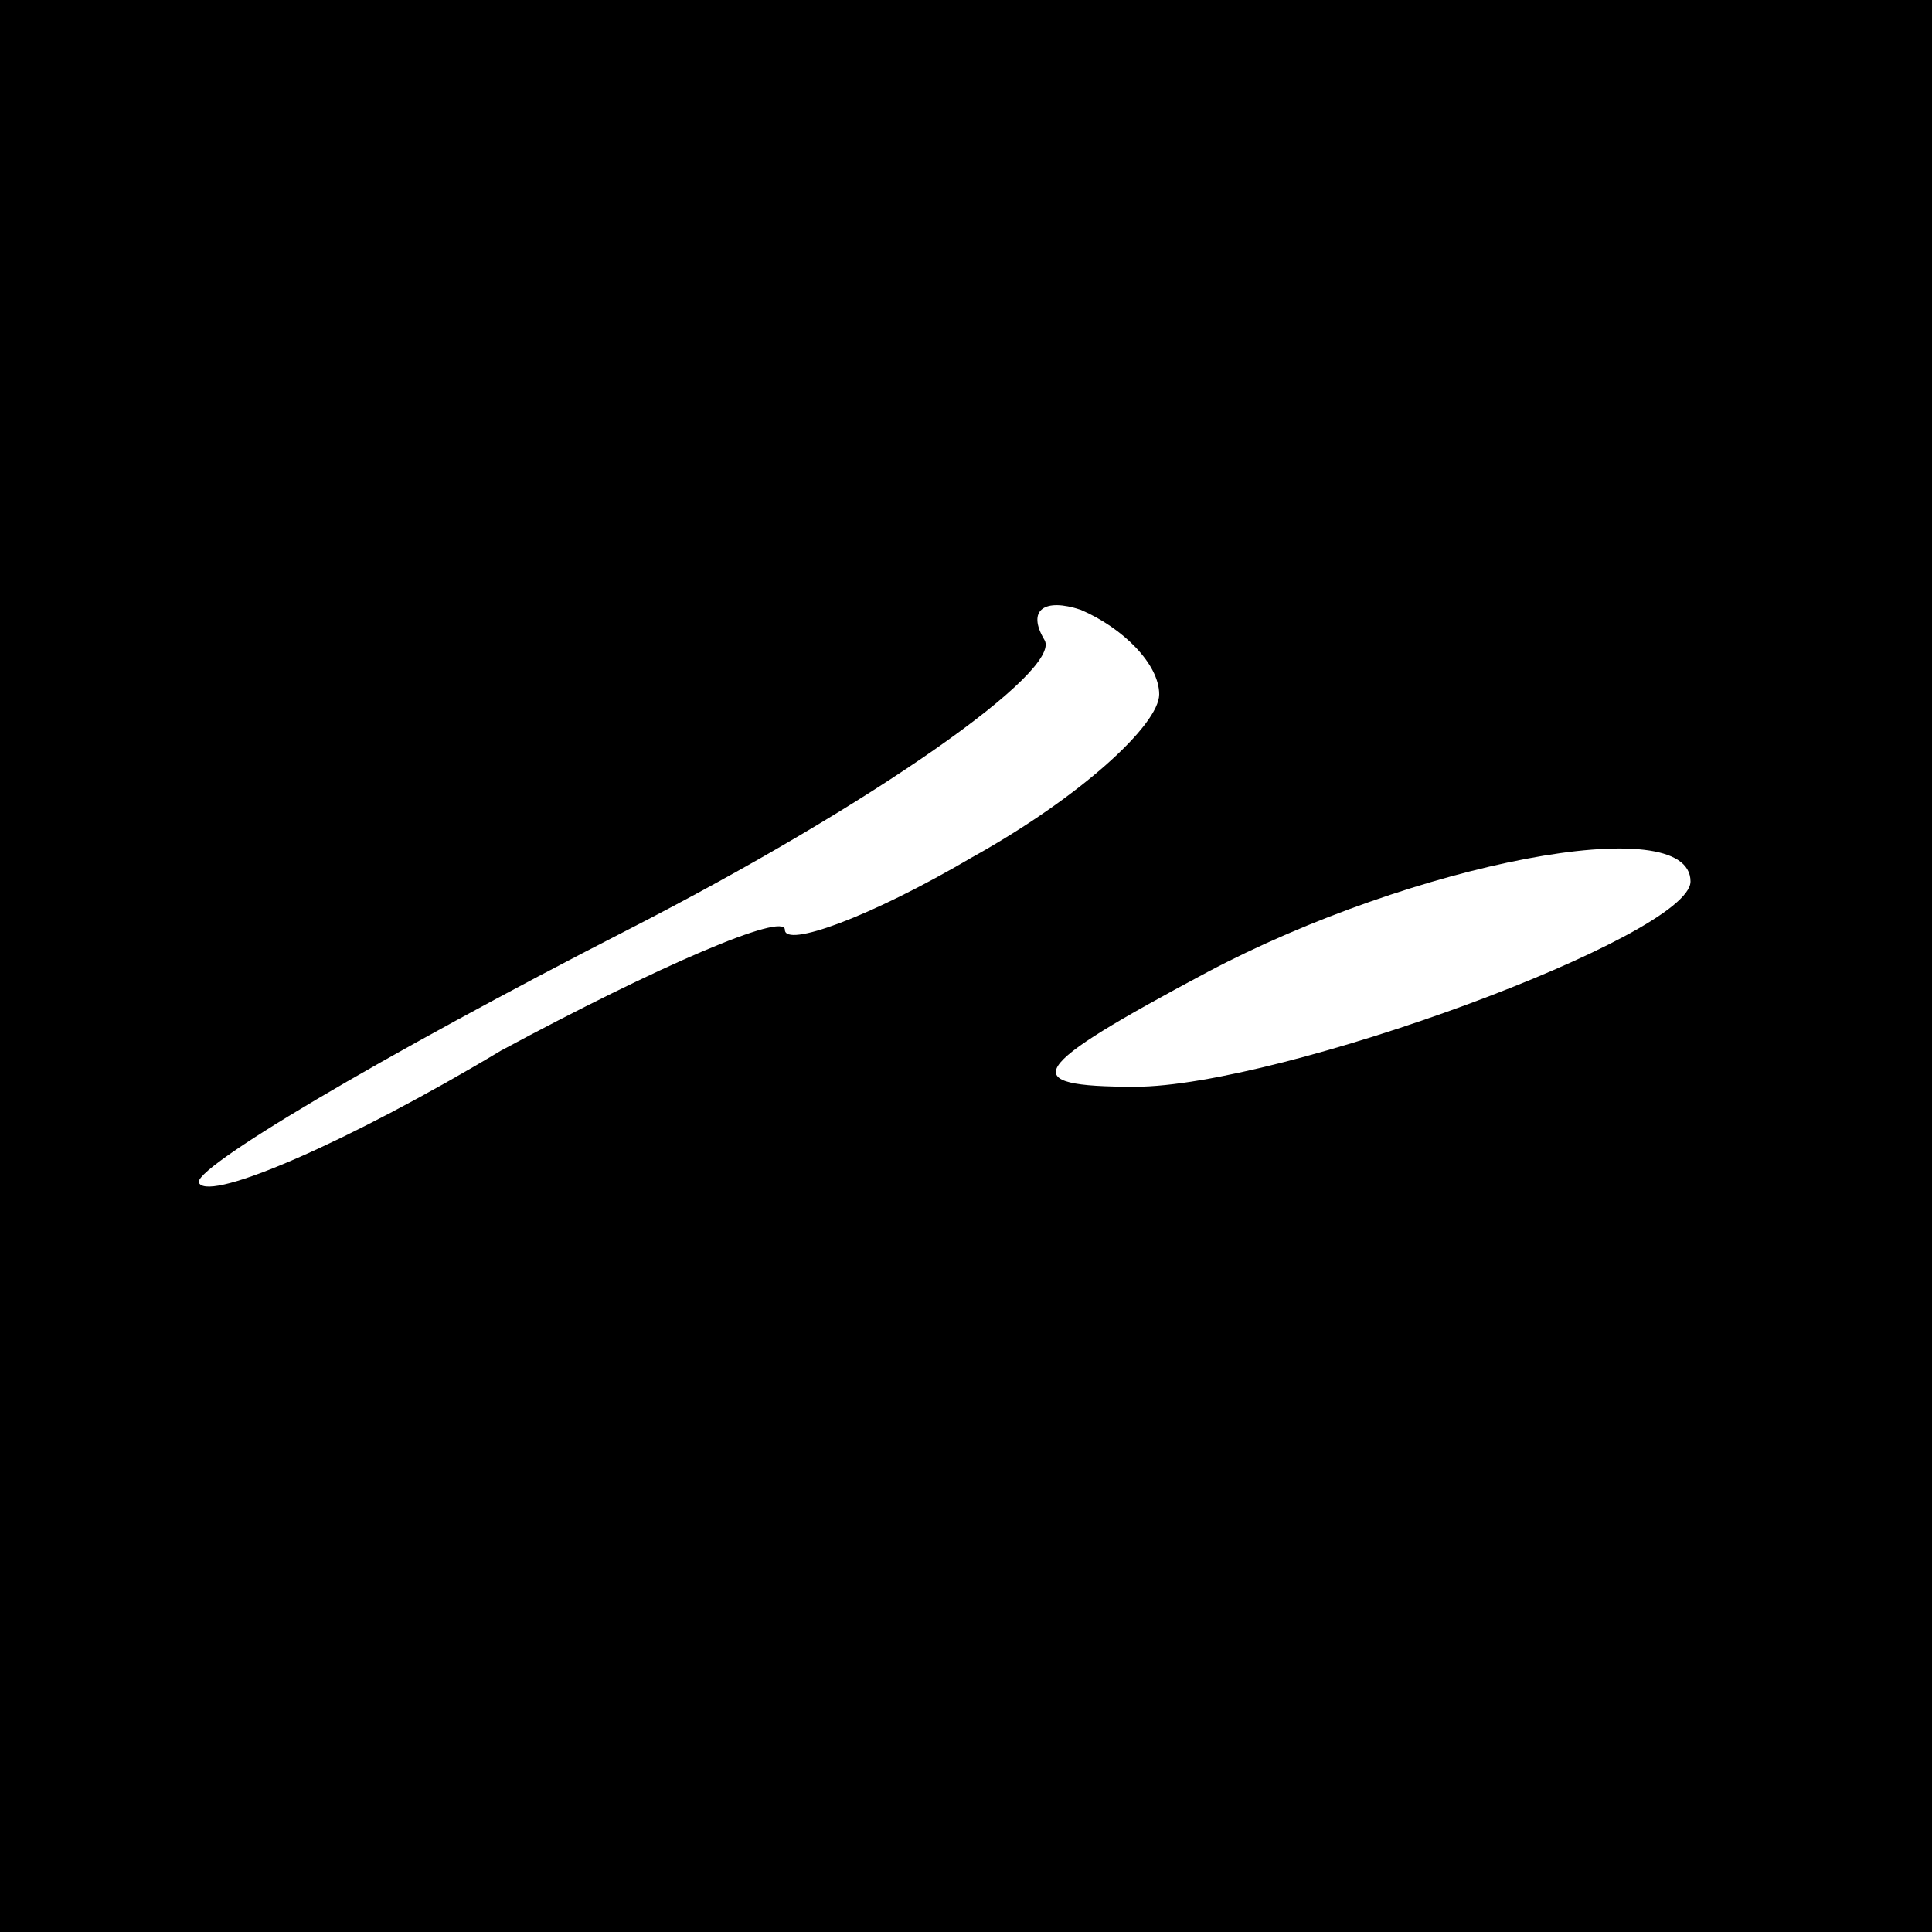 <?xml version="1.0" standalone="no"?>
<!DOCTYPE svg PUBLIC "-//W3C//DTD SVG 20010904//EN"
 "http://www.w3.org/TR/2001/REC-SVG-20010904/DTD/svg10.dtd">
<svg version="1.0" xmlns="http://www.w3.org/2000/svg"
 width="32pt" height="32pt" viewBox="0 0 32 32"
 preserveAspectRatio="xMidYMid meet">
<rect x="0" y="0" width="32" height="32" fill="#808080" stroke="none"/>
<g transform="translate(0,32) scale(0.1,-0.1)"
fill="#000000" stroke="none">
<path fill="#000000" stroke="none" d="M0 160 l0 -160 160 0 160 0 0 160 0
160 -160 0 -160 0 0 -160z"/>
<path fill="#ffffff" stroke="none" d="M192 205 c0 -5 -13 -17 -31 -27 -17
-10 -31 -15 -31 -12 0 3 -21 -6 -47 -20 -25 -15 -48 -25 -50 -22 -2 2 30 21
71 42 41 21 72 43 69 48 -3 5 0 7 6 5 7 -3 13 -9 13 -14z"/>
<path fill="#ffffff" stroke="none" d="M280 174 c0 -9 -68 -34 -92 -34 -20 0
-18 3 12 19 34 18 80 27 80 15z"/>
</g>
</svg>
